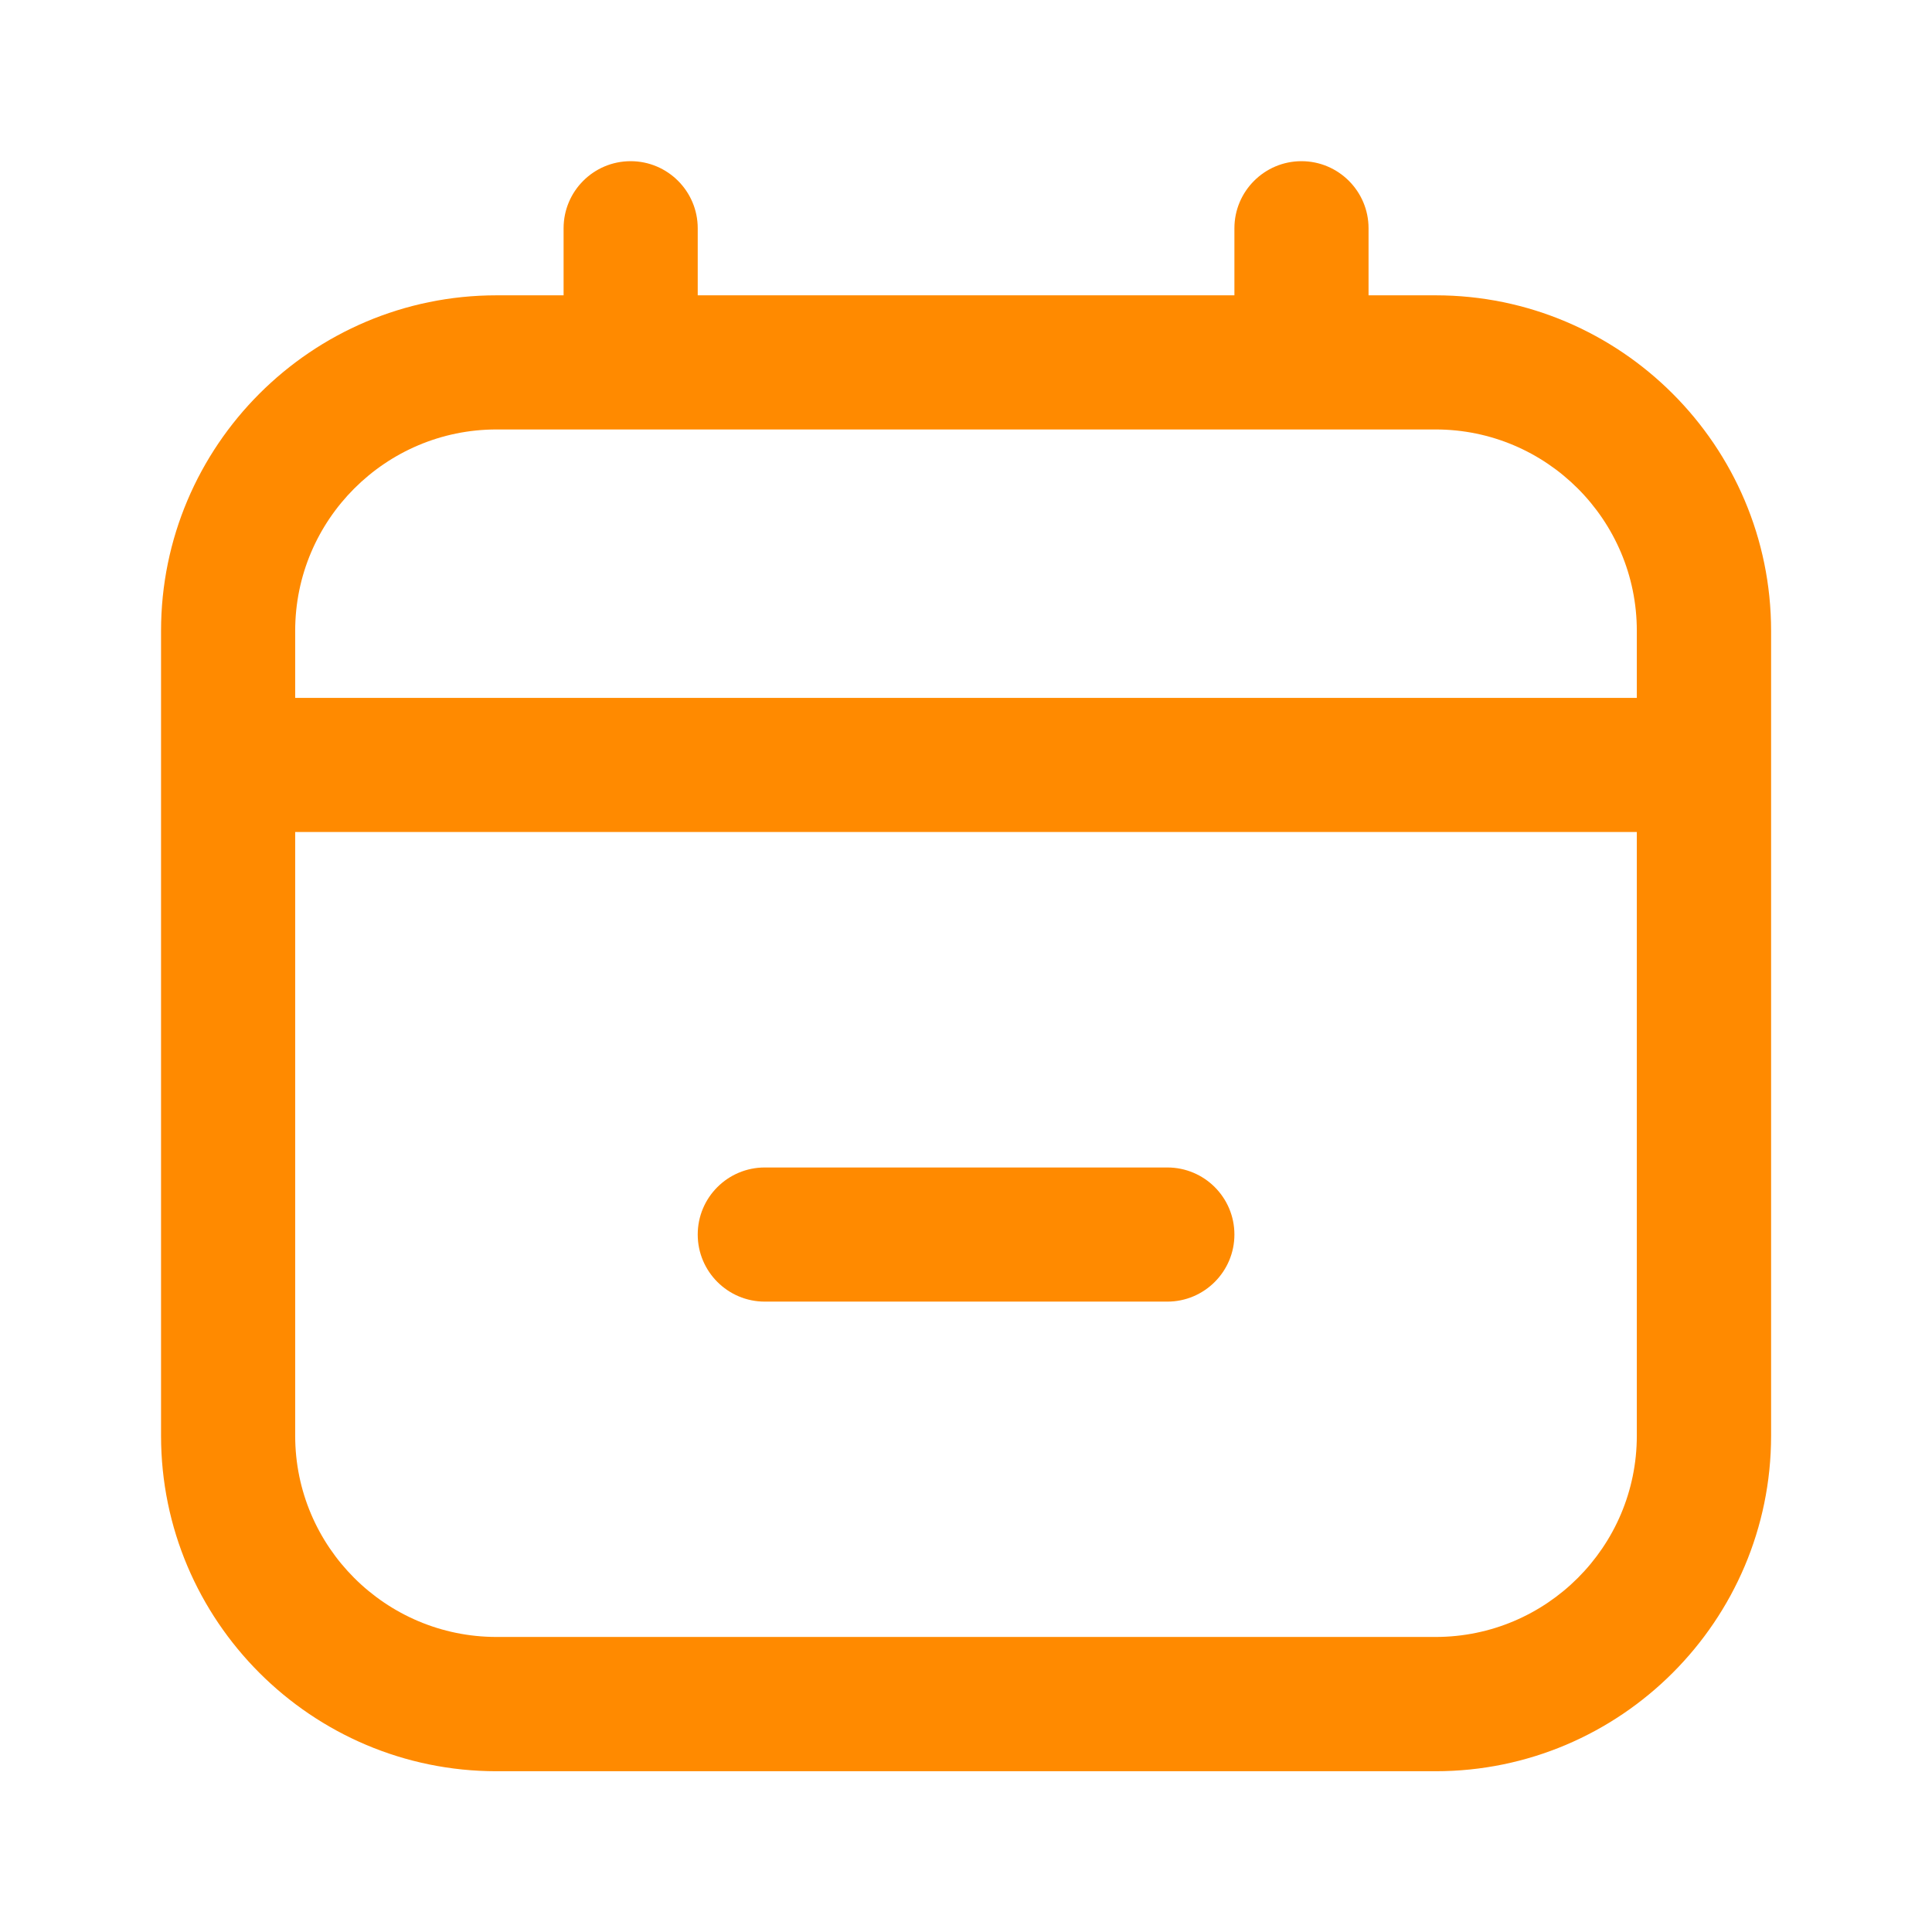 <svg width="14" height="14" viewBox="0 0 14 14" fill="none" xmlns="http://www.w3.org/2000/svg">
<path d="M10.403 2.14H9.917V1.654C9.917 1.386 9.699 1.168 9.431 1.168C9.163 1.168 8.945 1.386 8.945 1.654V2.14H5.056V1.654C5.056 1.386 4.838 1.168 4.57 1.168C4.301 1.168 4.084 1.386 4.084 1.654V2.14H3.598C2.257 2.14 1.167 3.231 1.167 4.571V10.404C1.167 11.744 2.257 12.835 3.598 12.835H10.403C11.743 12.835 12.834 11.744 12.834 10.404V4.571C12.834 3.231 11.743 2.14 10.403 2.14ZM3.598 3.112H10.403C11.207 3.112 11.861 3.767 11.861 4.571V5.057H2.139V4.571C2.139 3.767 2.794 3.112 3.598 3.112ZM10.403 11.862H3.598C2.794 11.862 2.139 11.208 2.139 10.404V6.029H11.861V10.404C11.861 11.208 11.207 11.862 10.403 11.862ZM8.945 8.946C8.945 9.214 8.727 9.432 8.459 9.432H5.542C5.274 9.432 5.056 9.214 5.056 8.946C5.056 8.677 5.274 8.46 5.542 8.46H8.459C8.727 8.46 8.945 8.677 8.945 8.946Z" fill="#FF8A00"/>
</svg>
